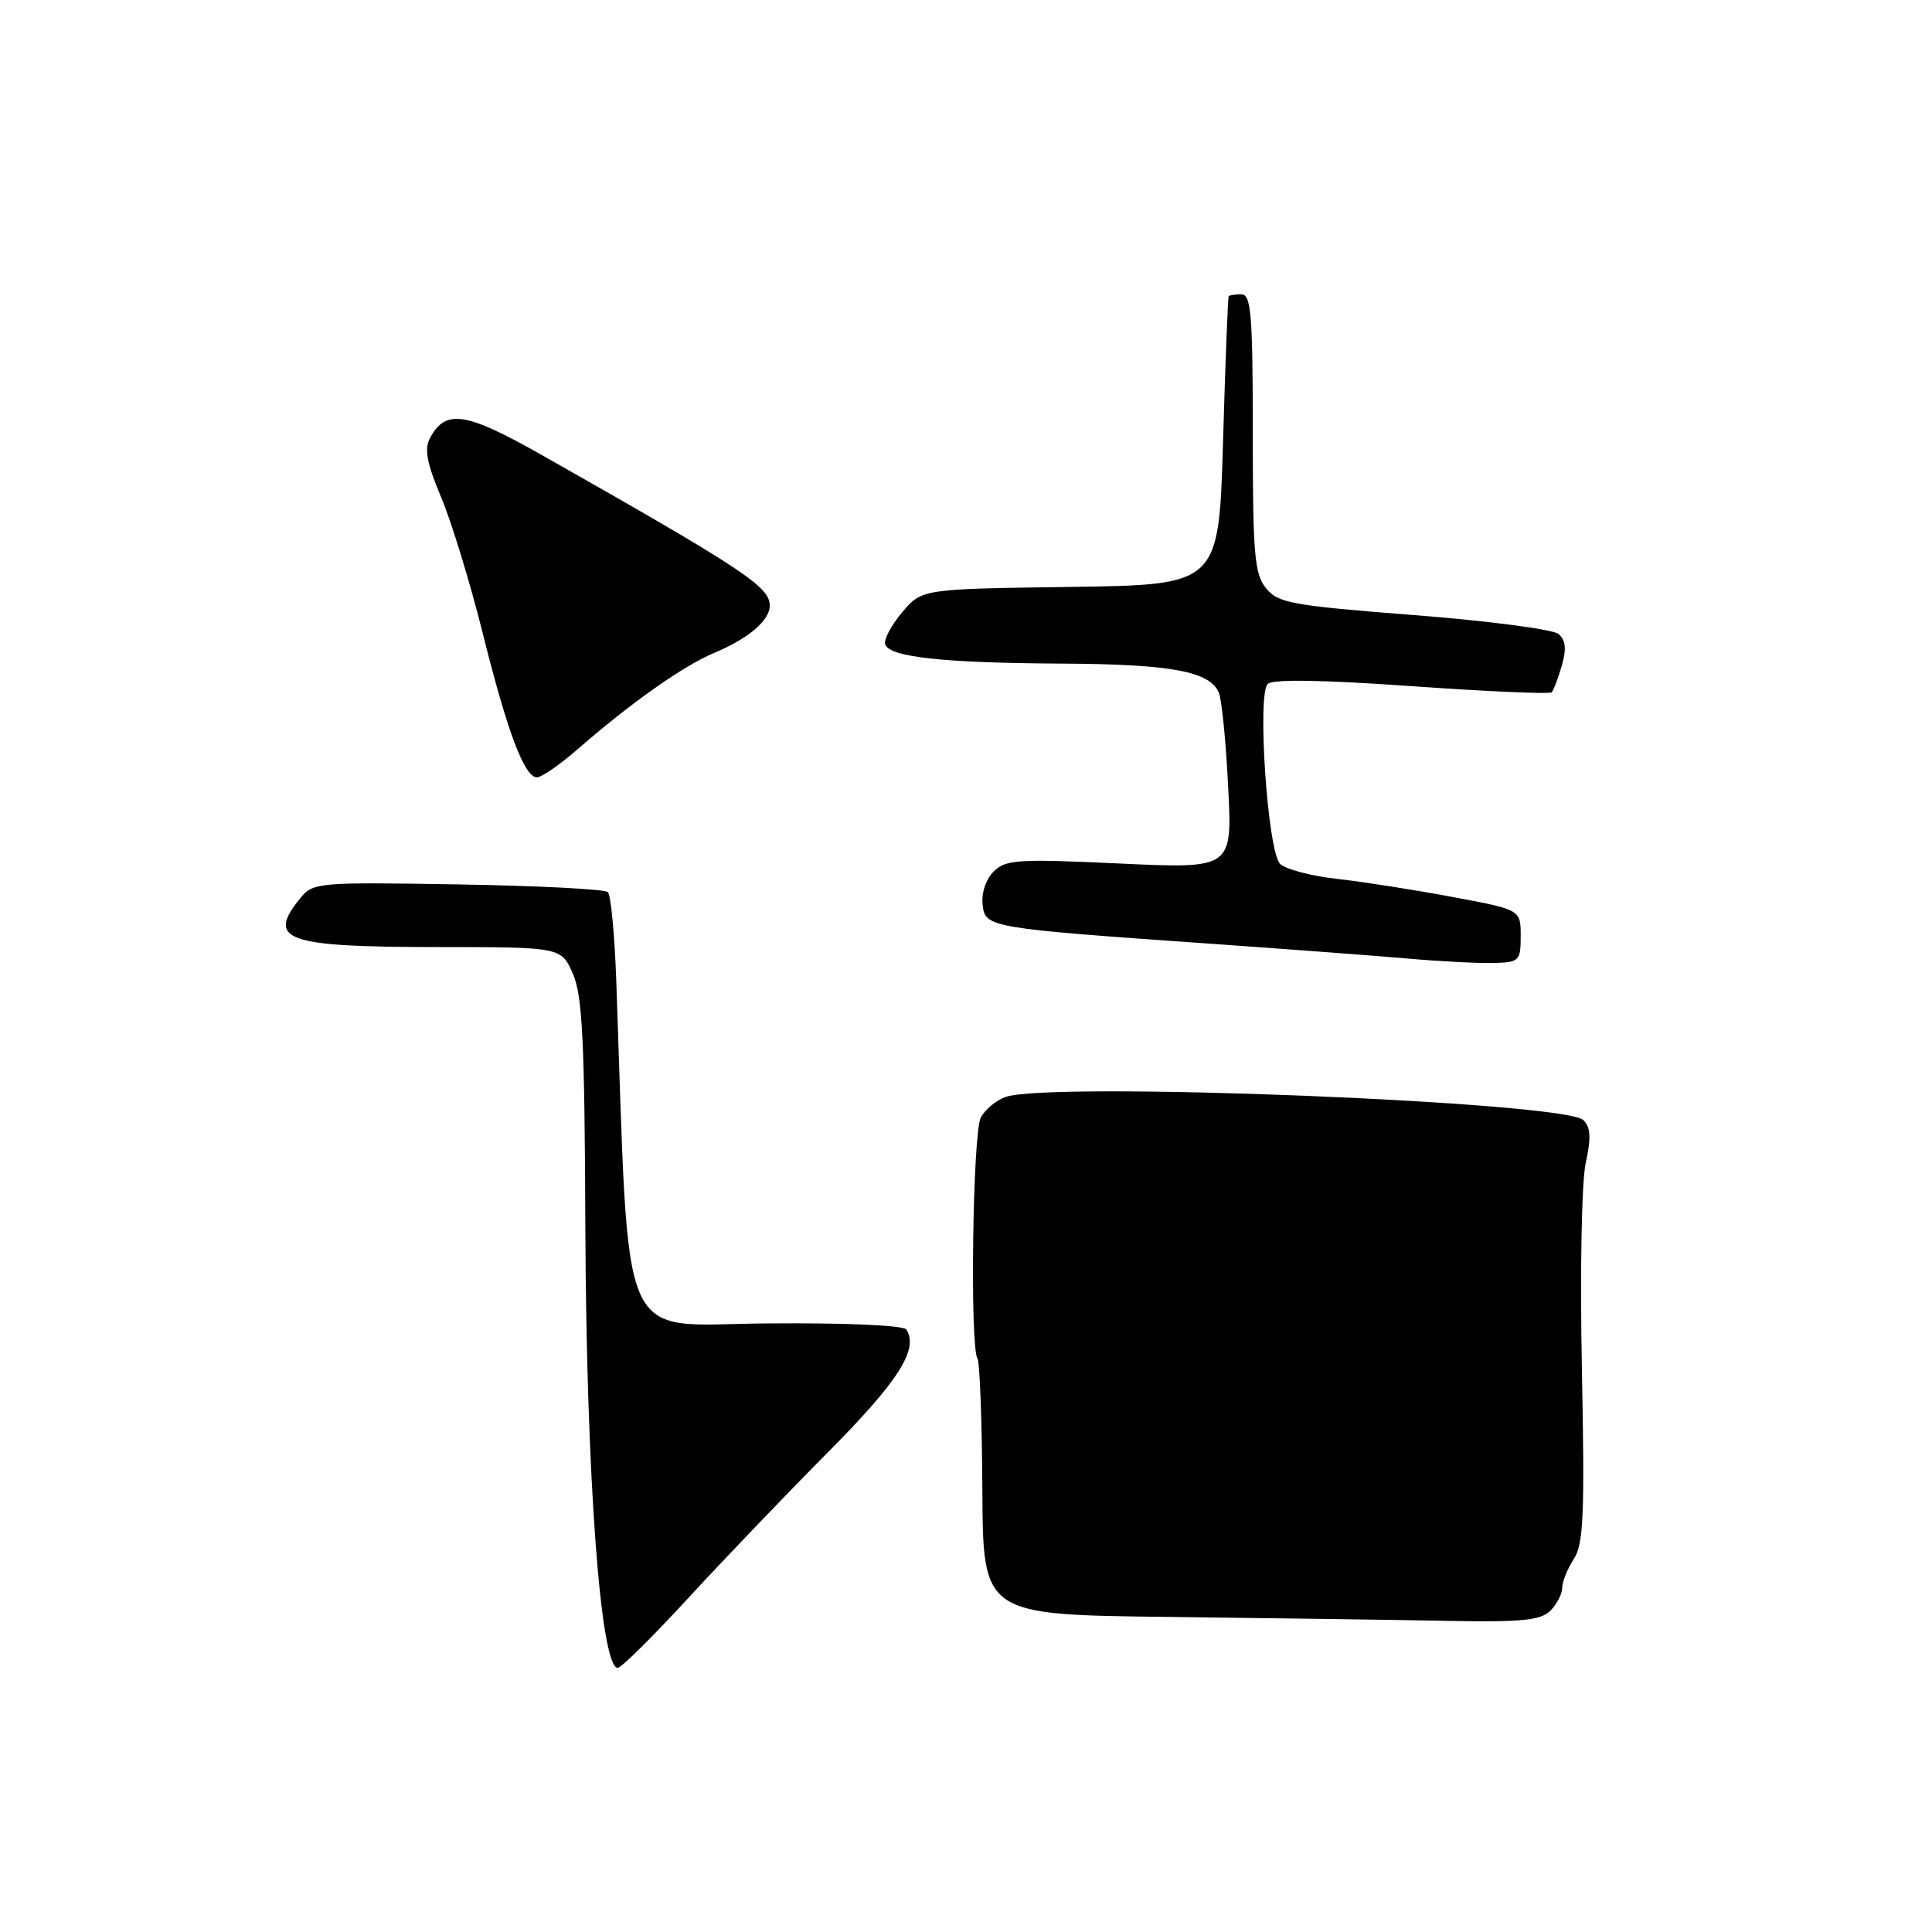 <?xml version="1.0" encoding="UTF-8" standalone="no"?>
<!DOCTYPE svg PUBLIC "-//W3C//DTD SVG 1.1//EN" "http://www.w3.org/Graphics/SVG/1.1/DTD/svg11.dtd" >
<svg xmlns="http://www.w3.org/2000/svg" xmlns:xlink="http://www.w3.org/1999/xlink" version="1.1" viewBox="0 0 256 256">
 <g >
 <path fill="currentColor"
d=" M 91.20 211.75 C 95.88 206.66 104.21 197.97 109.70 192.44 C 119.05 183.02 121.75 178.81 120.10 176.17 C 119.75 175.61 112.07 175.27 101.50 175.36 C 81.61 175.52 83.44 179.73 81.65 129.71 C 81.43 123.78 80.94 118.61 80.55 118.21 C 80.16 117.82 71.22 117.36 60.68 117.19 C 42.03 116.88 41.47 116.93 39.76 119.05 C 35.28 124.58 37.82 125.48 57.92 125.49 C 74.35 125.50 74.35 125.50 75.90 129.00 C 77.17 131.88 77.47 137.78 77.56 162.50 C 77.69 195.57 79.56 221.00 81.86 221.00 C 82.31 221.00 86.52 216.84 91.20 211.75 Z  M 205.43 213.43 C 206.29 212.56 207.00 211.20 207.00 210.39 C 207.00 209.59 207.69 207.88 208.53 206.59 C 209.83 204.62 209.99 200.77 209.61 181.38 C 209.35 168.46 209.57 156.58 210.12 154.08 C 210.85 150.74 210.77 149.35 209.79 148.41 C 207.28 145.99 139.24 143.27 133.25 145.35 C 132.01 145.78 130.53 147.01 129.96 148.08 C 128.89 150.08 128.50 178.38 129.52 180.03 C 129.83 180.53 130.12 188.37 130.17 197.45 C 130.25 213.97 130.25 213.97 154.88 214.25 C 168.42 214.41 184.98 214.64 191.68 214.77 C 201.63 214.96 204.14 214.71 205.43 213.43 Z  M 201.50 124.02 C 201.50 120.54 201.50 120.54 192.50 118.86 C 187.55 117.93 180.66 116.85 177.20 116.46 C 173.73 116.08 170.32 115.17 169.61 114.46 C 167.98 112.83 166.55 92.05 167.98 90.62 C 168.62 89.98 175.21 90.08 187.05 90.92 C 196.99 91.62 205.34 91.99 205.60 91.74 C 205.85 91.48 206.46 89.88 206.95 88.19 C 207.59 85.95 207.46 84.80 206.50 84.00 C 205.76 83.39 197.14 82.26 187.34 81.50 C 171.16 80.24 169.35 79.91 167.76 77.95 C 166.22 76.05 166.00 73.44 166.00 57.39 C 166.00 41.71 165.78 39.00 164.50 39.00 C 163.68 39.00 162.91 39.11 162.81 39.25 C 162.70 39.39 162.36 48.05 162.06 58.50 C 161.50 77.50 161.50 77.50 141.82 77.77 C 122.14 78.04 122.14 78.04 119.53 81.15 C 118.09 82.85 117.09 84.76 117.29 85.38 C 117.85 87.07 124.95 87.84 140.60 87.93 C 155.23 88.00 160.36 88.96 161.52 91.82 C 161.89 92.74 162.45 98.36 162.74 104.31 C 163.29 115.11 163.29 115.11 148.35 114.42 C 134.86 113.79 133.25 113.89 131.66 115.49 C 130.63 116.51 130.02 118.36 130.20 119.88 C 130.55 122.92 130.90 122.98 161.00 125.09 C 170.62 125.77 182.10 126.63 186.50 127.01 C 190.90 127.40 196.07 127.66 198.00 127.60 C 201.31 127.51 201.50 127.31 201.50 124.02 Z  M 76.57 99.25 C 83.53 93.17 90.58 88.20 94.64 86.51 C 99.19 84.60 102.00 82.21 102.00 80.24 C 102.00 77.74 98.44 75.39 71.82 60.31 C 61.69 54.57 59.05 54.17 56.98 58.04 C 56.20 59.49 56.55 61.38 58.45 65.88 C 59.82 69.14 62.27 77.14 63.90 83.65 C 67.20 96.92 69.48 103.00 71.15 103.00 C 71.77 103.00 74.21 101.31 76.57 99.25 Z "/>
</g>
</svg>